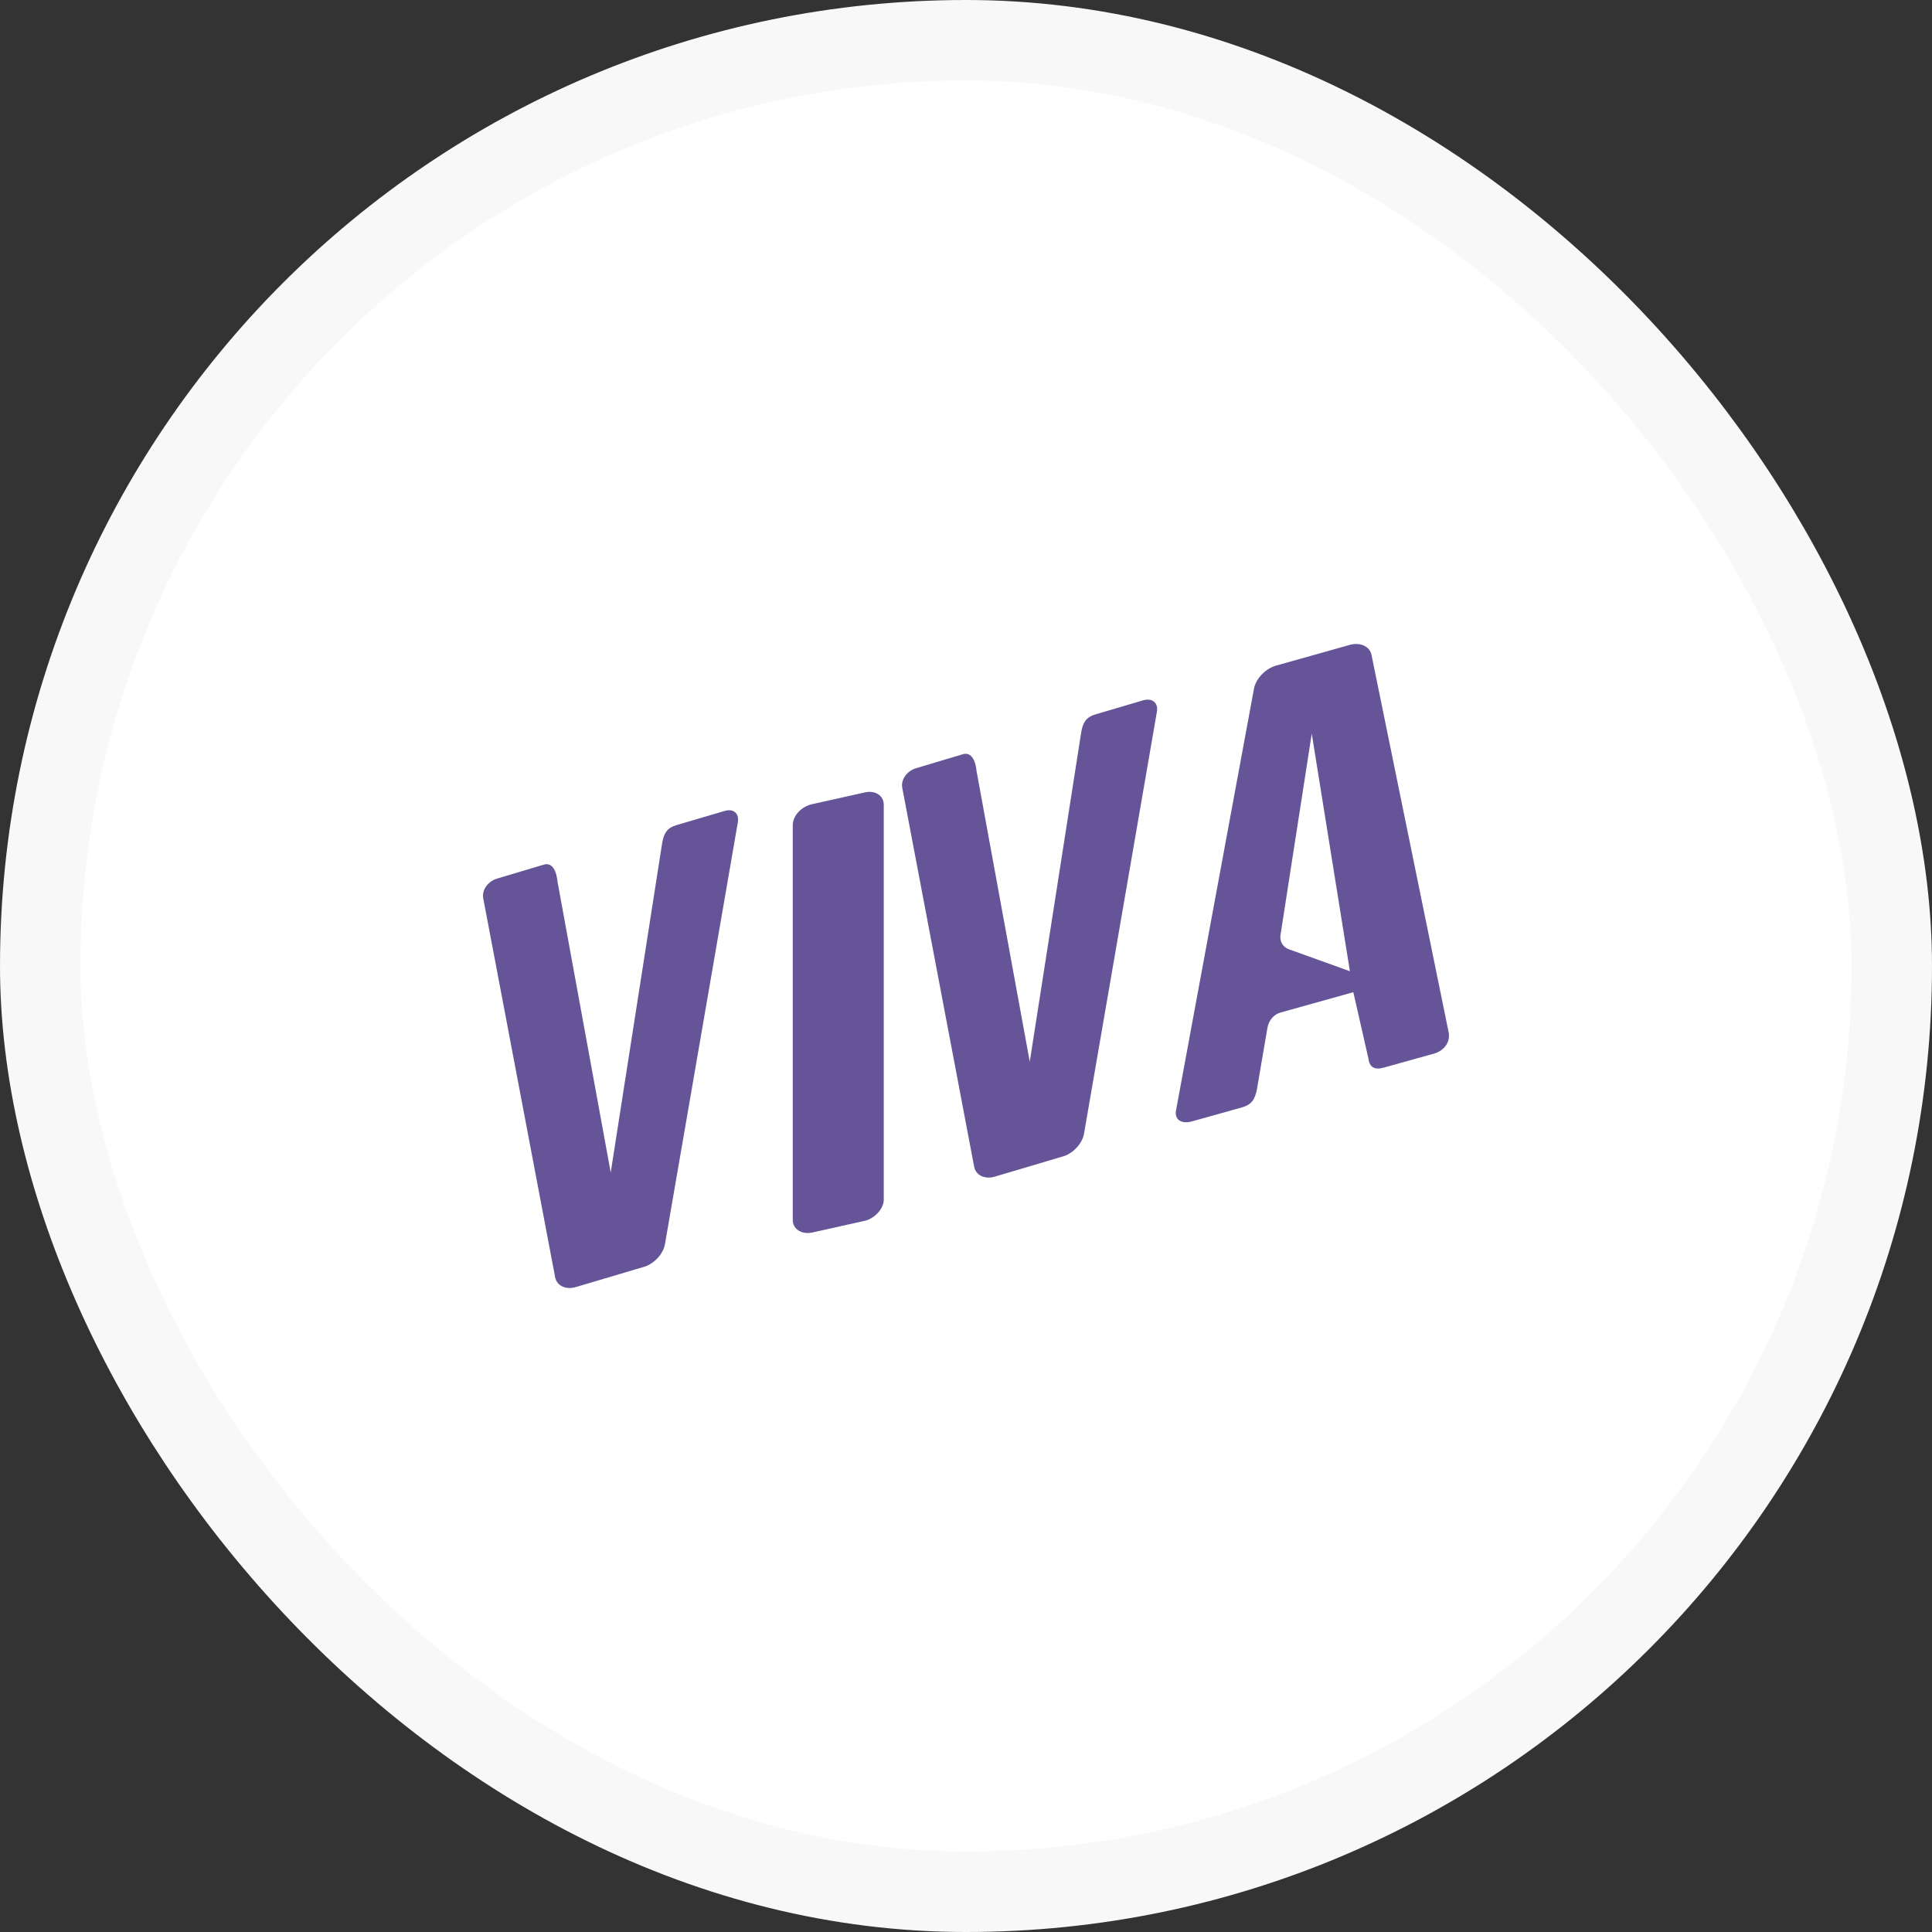 <svg width="48" height="48" viewBox="0 0 48 48" fill="none" xmlns="http://www.w3.org/2000/svg">
<rect x="0" y="0" width="48" height="48" fill="#333333" stroke="none"/>
<rect x="1" y="1" width="46" height="46" rx="23" fill="white" stroke="#F8F8F8" stroke-width="2"/>
<path fill-rule="evenodd" clip-rule="evenodd" d="M33.538 24.13L32.59 18.227L31.814 23.227C31.788 23.383 31.873 23.531 32.019 23.583L33.538 24.13ZM35.62 26.179L34.374 26.526C34.152 26.587 34.024 26.517 33.998 26.3L33.623 24.651L31.822 25.154C31.652 25.198 31.524 25.345 31.489 25.536L31.225 27.081C31.174 27.316 31.097 27.446 30.849 27.515L29.604 27.863C29.348 27.932 29.168 27.811 29.22 27.576L31.157 17.098C31.208 16.855 31.438 16.62 31.686 16.542L33.538 16.021C33.794 15.952 34.032 16.056 34.075 16.273L35.995 25.666C36.029 25.901 35.876 26.109 35.62 26.179ZM28.392 17.402L27.214 17.749C26.984 17.818 26.907 17.949 26.864 18.183L25.584 26.378L24.262 19.155C24.227 18.817 24.091 18.687 23.92 18.739L22.76 19.086C22.529 19.155 22.375 19.372 22.418 19.581L24.202 28.983C24.244 29.208 24.475 29.304 24.714 29.234L26.438 28.722C26.668 28.644 26.89 28.41 26.932 28.167L28.742 17.688C28.784 17.454 28.622 17.332 28.392 17.402ZM21.497 19.685L20.174 19.98C19.901 20.041 19.696 20.275 19.696 20.501V30.311C19.696 30.528 19.901 30.675 20.174 30.623L21.497 30.328C21.736 30.267 21.957 30.024 21.957 29.807V19.997C21.957 19.763 21.744 19.633 21.497 19.685ZM18.331 20.432L16.521 30.91C16.479 31.153 16.257 31.387 16.026 31.466L14.303 31.978C14.064 32.047 13.833 31.952 13.791 31.726L12.007 22.324C11.964 22.116 12.118 21.899 12.348 21.829L13.509 21.482C13.68 21.43 13.816 21.56 13.85 21.899L15.173 29.13L16.453 20.935C16.496 20.701 16.573 20.57 16.803 20.501L17.981 20.154C18.211 20.076 18.373 20.197 18.331 20.432Z" fill="#655498"/>
</svg>
